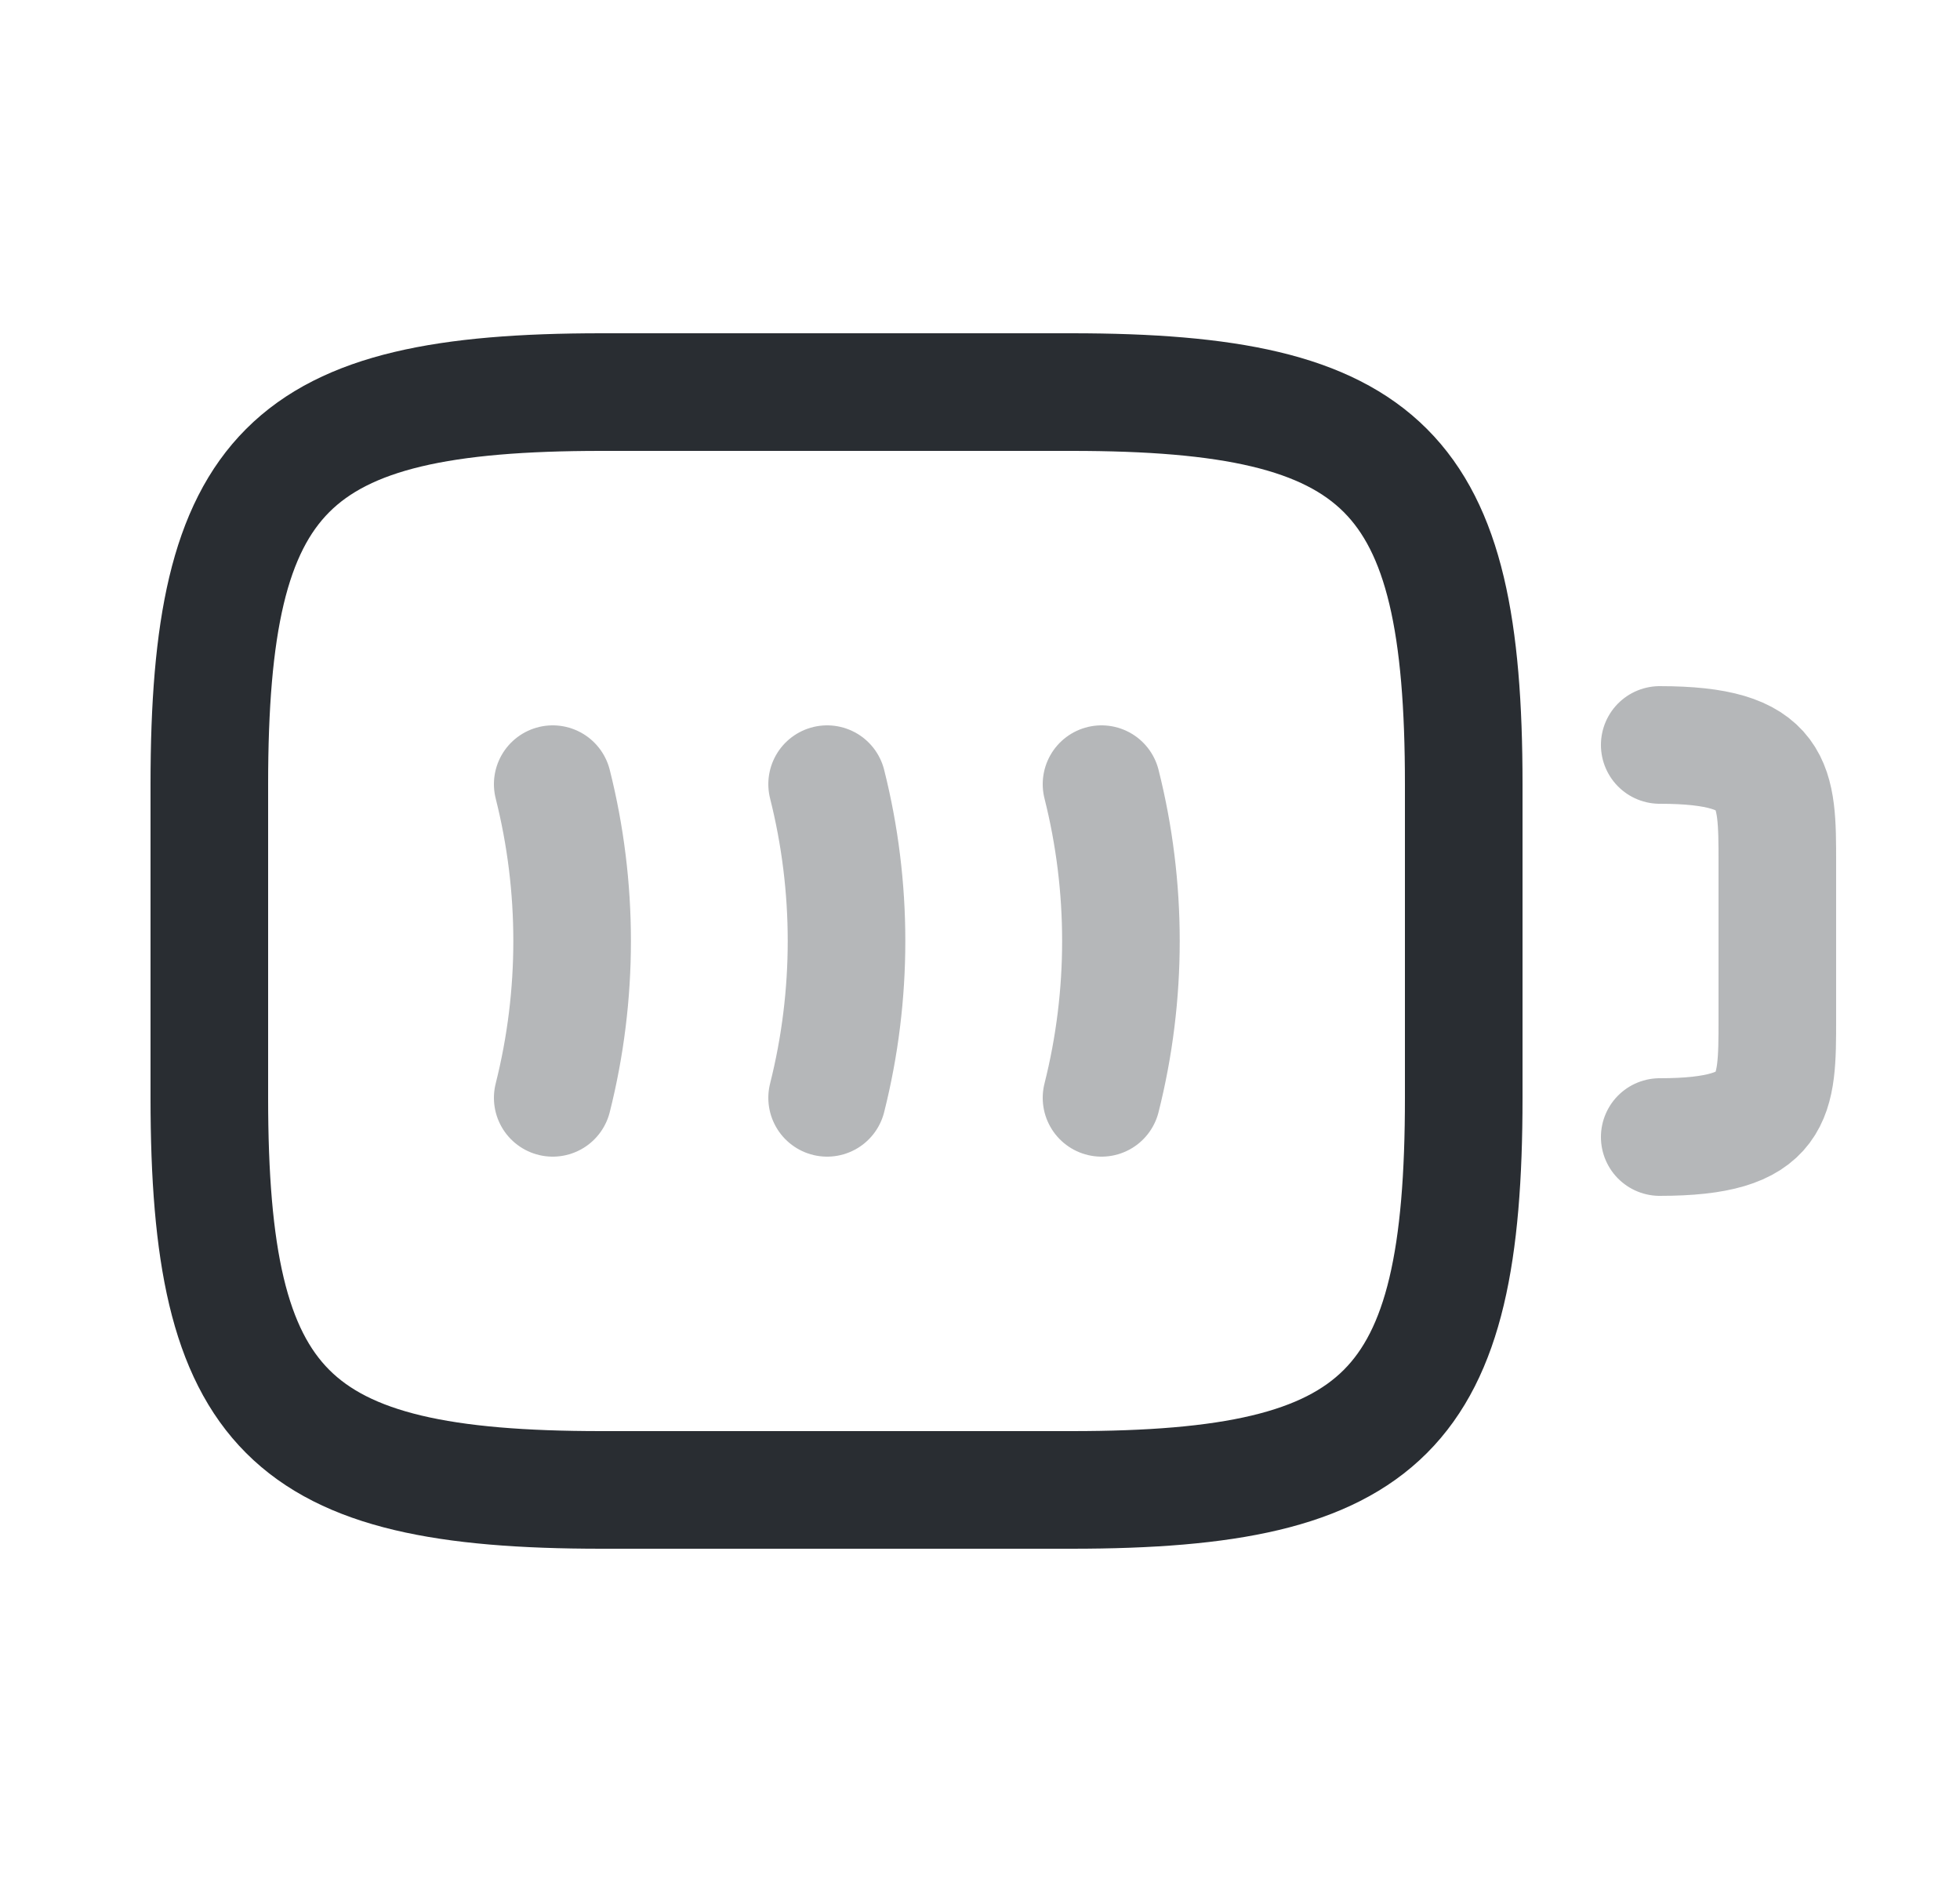 <svg width="25" height="24" viewBox="0 0 25 24" fill="none" xmlns="http://www.w3.org/2000/svg">
<path opacity="0.34" d="M21.17 9.5C22.67 9.5 22.67 10 22.67 11V13C22.67 14 22.67 14.5 21.17 14.5" stroke="#292D32" stroke-width="1.5" stroke-linecap="round" stroke-linejoin="round"/>
<path opacity="0.34" d="M7.05 10C7.38 11.31 7.38 12.69 7.05 14" stroke="#292D32" stroke-width="1.5" stroke-linecap="round" stroke-linejoin="round"/>
<path opacity="0.34" d="M10.55 10C10.88 11.31 10.88 12.69 10.55 14" stroke="#292D32" stroke-width="1.5" stroke-linecap="round" stroke-linejoin="round"/>
<path opacity="0.34" d="M14.05 10C14.38 11.31 14.38 12.69 14.05 14" stroke="#292D32" stroke-width="1.5" stroke-linecap="round" stroke-linejoin="round"/>
<path d="M13.67 19H7.67C3.67 19 2.67 18 2.67 14V10C2.67 6 3.67 5 7.67 5H13.67C17.67 5 18.67 6 18.67 10V14C18.67 18 17.67 19 13.67 19Z" stroke="#292D32" stroke-width="1.5" stroke-linecap="round" stroke-linejoin="round"/>
</svg>
